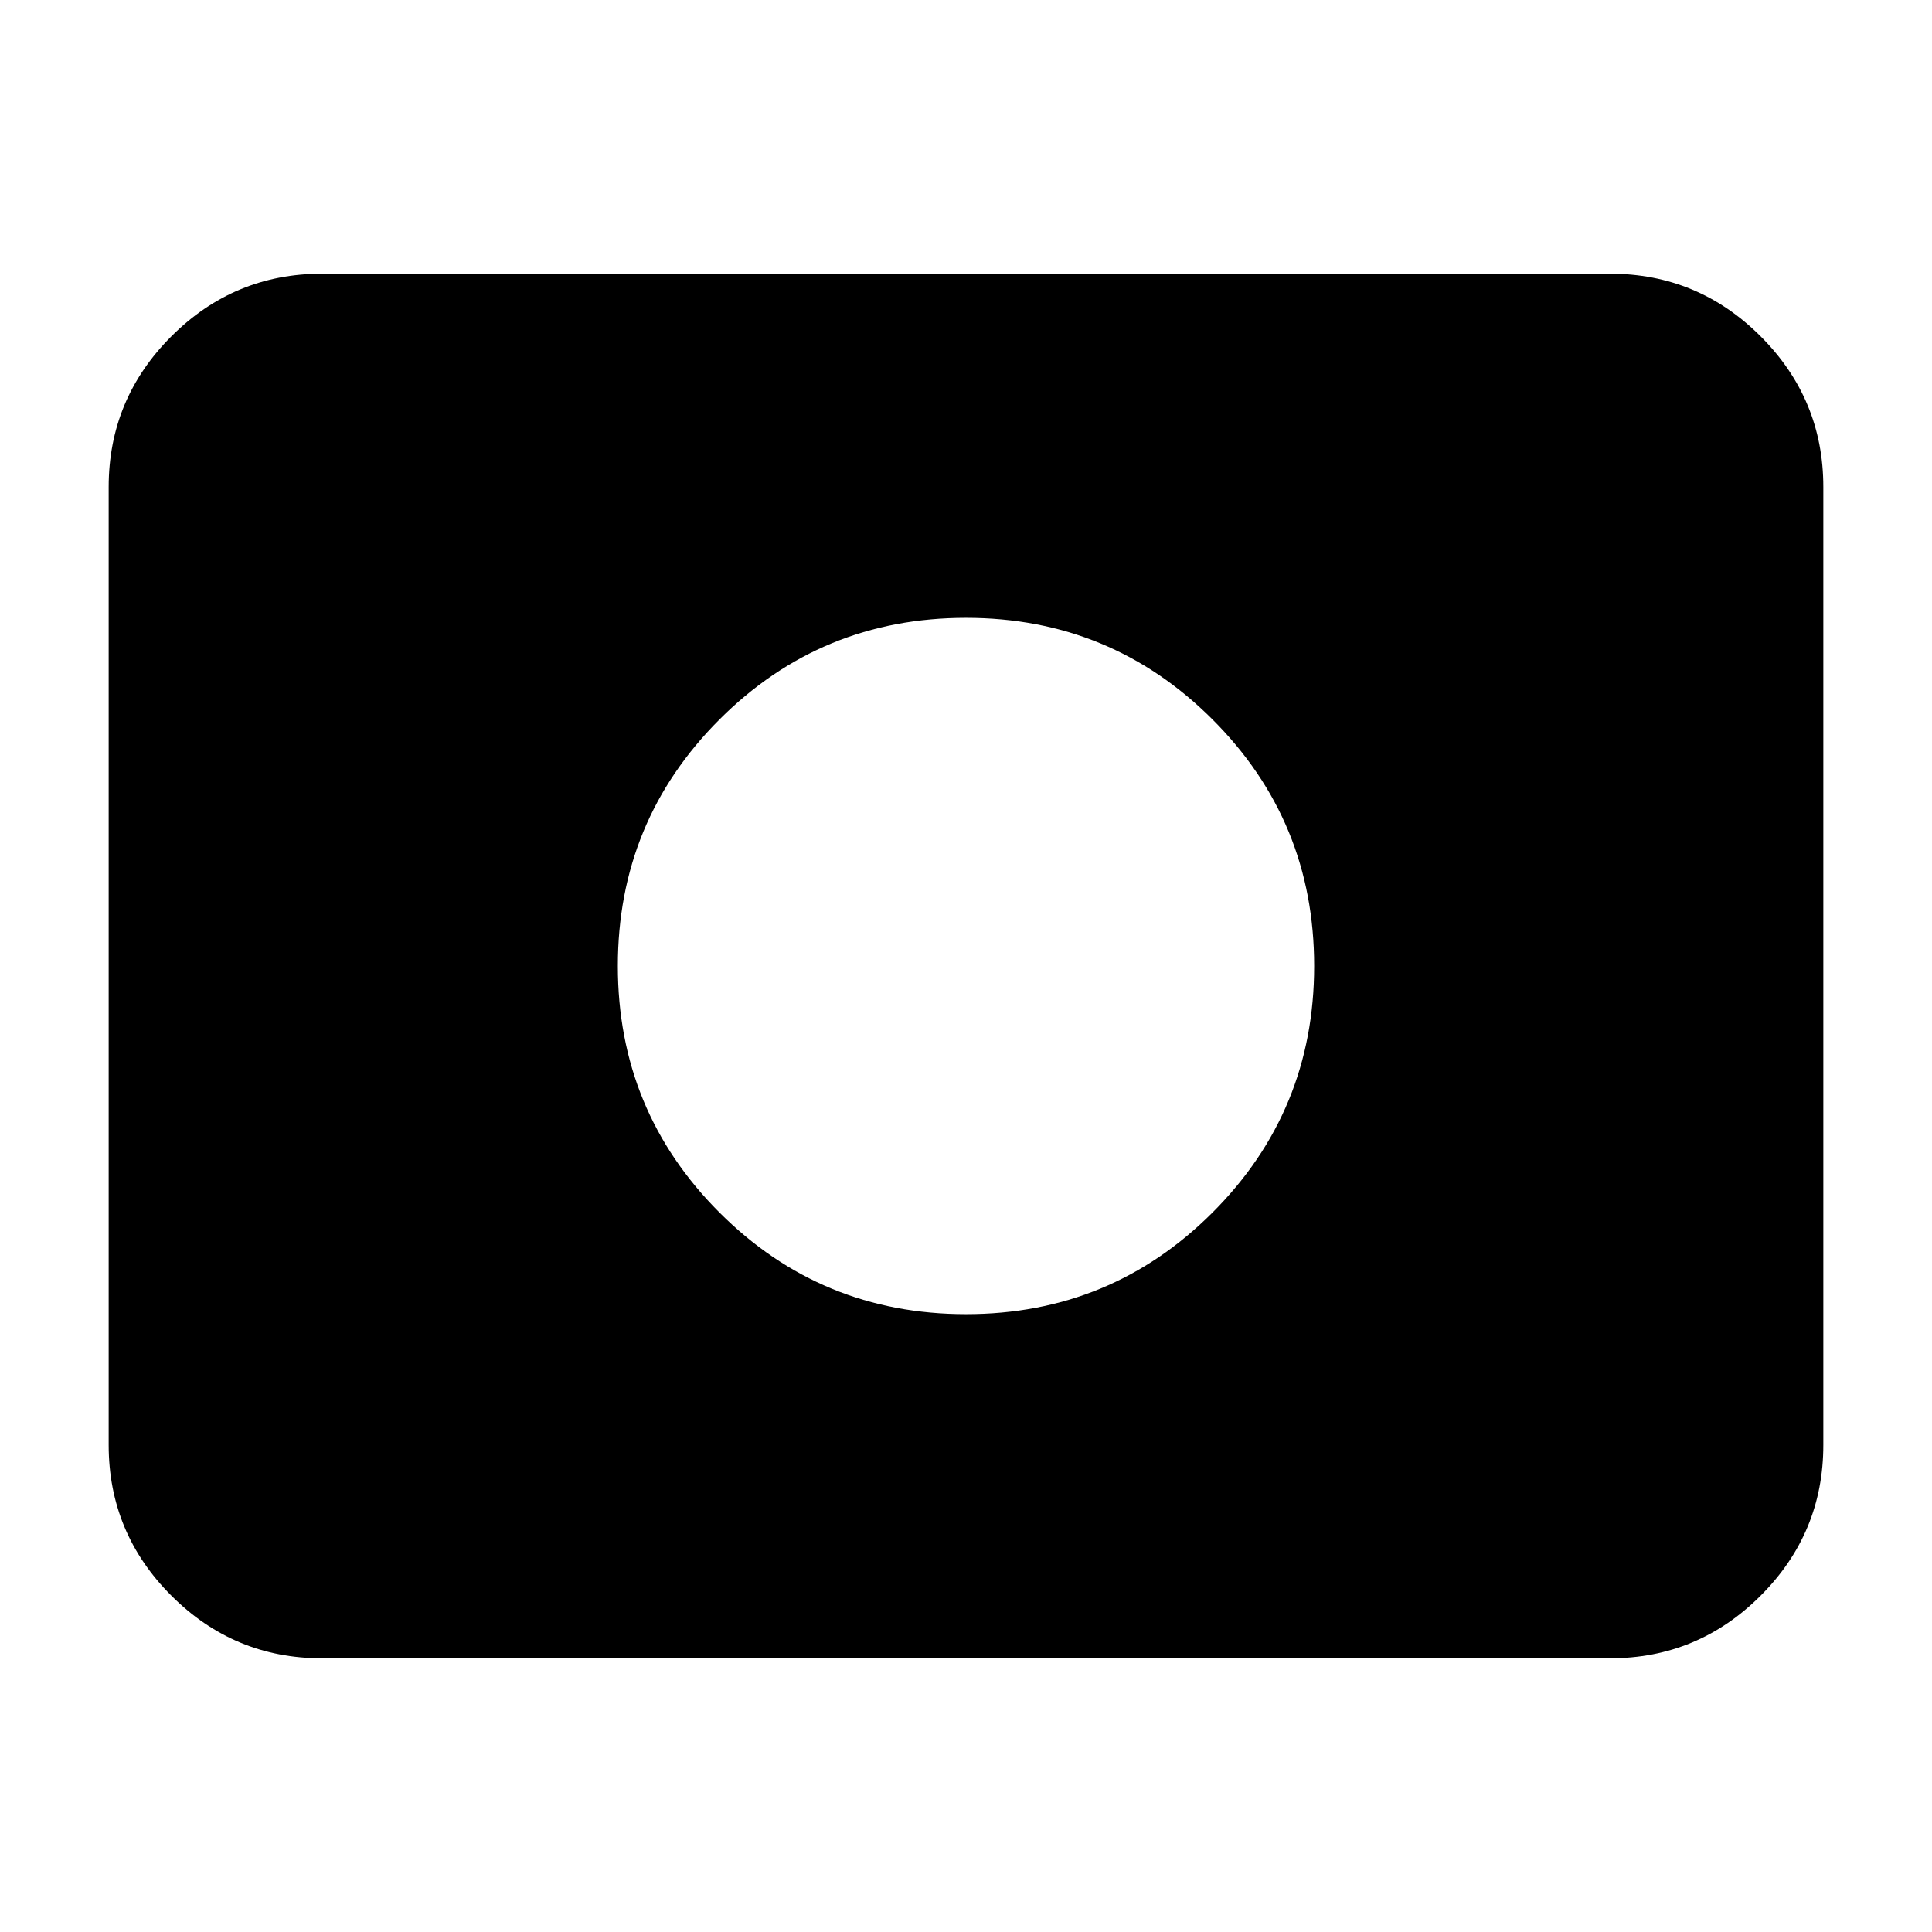 <svg xmlns="http://www.w3.org/2000/svg" height="24" viewBox="0 -960 960 960" width="24"><path d="M480-307q72 0 122.5-50.5T653-480q0-72-50.5-122.5T480-653q-72 0-122.5 50.5T307-480q0 72 50.5 122.5T480-307ZM160-136q-43.72 0-74.86-31.14Q54-198.27 54-242v-476q0-43.72 31.14-74.86T160-824h640q43.72 0 74.86 31.14T906-718v476q0 43.73-31.14 74.86Q843.72-136 800-136H160Z"/></svg>